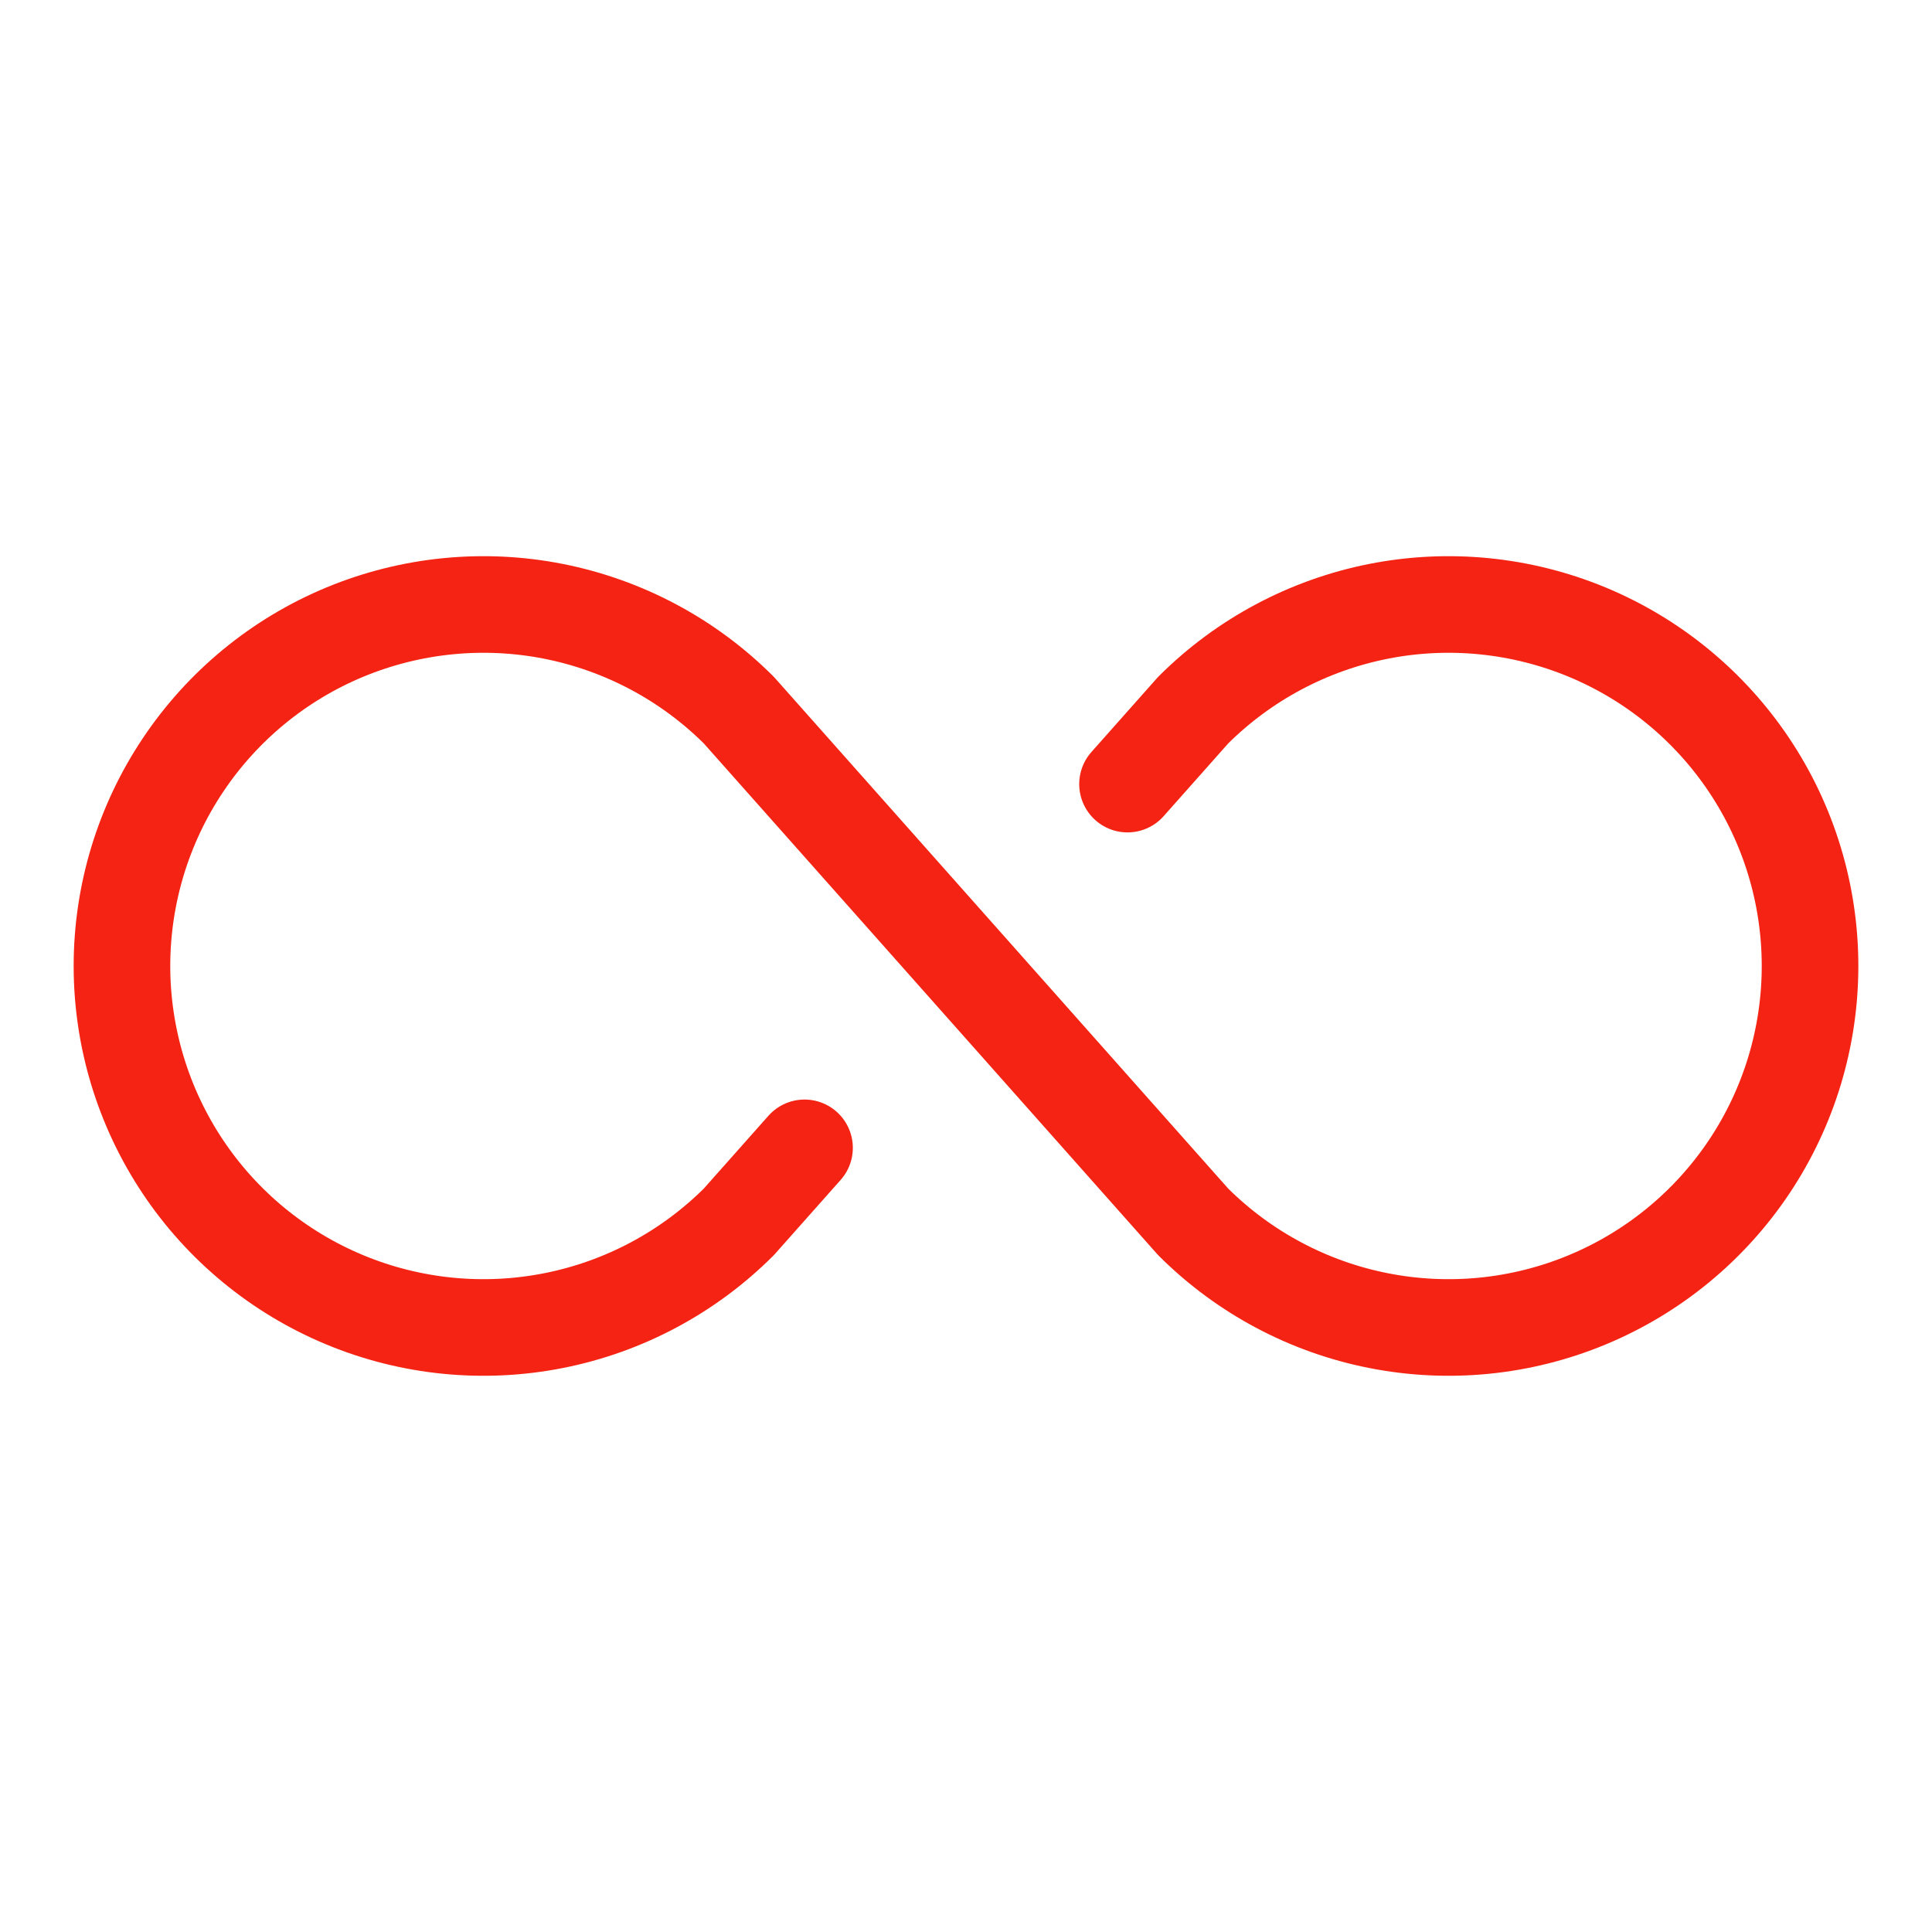 <svg width="40" height="40" viewBox="0 0 40 40" fill="none" xmlns="http://www.w3.org/2000/svg">
<path d="M16.657 23.765L15.297 25.297C14.25 26.342 12.916 27.054 11.465 27.341C10.013 27.629 8.509 27.48 7.142 26.913C5.775 26.346 4.607 25.387 3.786 24.157C2.964 22.926 2.525 21.48 2.525 20C2.525 18.52 2.964 17.073 3.786 15.843C4.607 14.613 5.775 13.653 7.142 13.086C8.509 12.52 10.013 12.37 11.465 12.658C12.916 12.946 14.25 13.658 15.297 14.703L24.703 25.297C25.751 26.342 27.084 27.054 28.536 27.341C29.987 27.629 31.491 27.48 32.858 26.913C34.225 26.346 35.393 25.387 36.215 24.157C37.037 22.926 37.475 21.48 37.475 20C37.475 18.52 37.037 17.073 36.215 15.843C35.393 14.613 34.225 13.653 32.858 13.086C31.491 12.52 29.987 12.37 28.536 12.658C27.084 12.946 25.751 13.658 24.703 14.703L23.344 16.234" stroke="#F42313" stroke-width="2" stroke-linecap="round" stroke-linejoin="round"/>
</svg>

